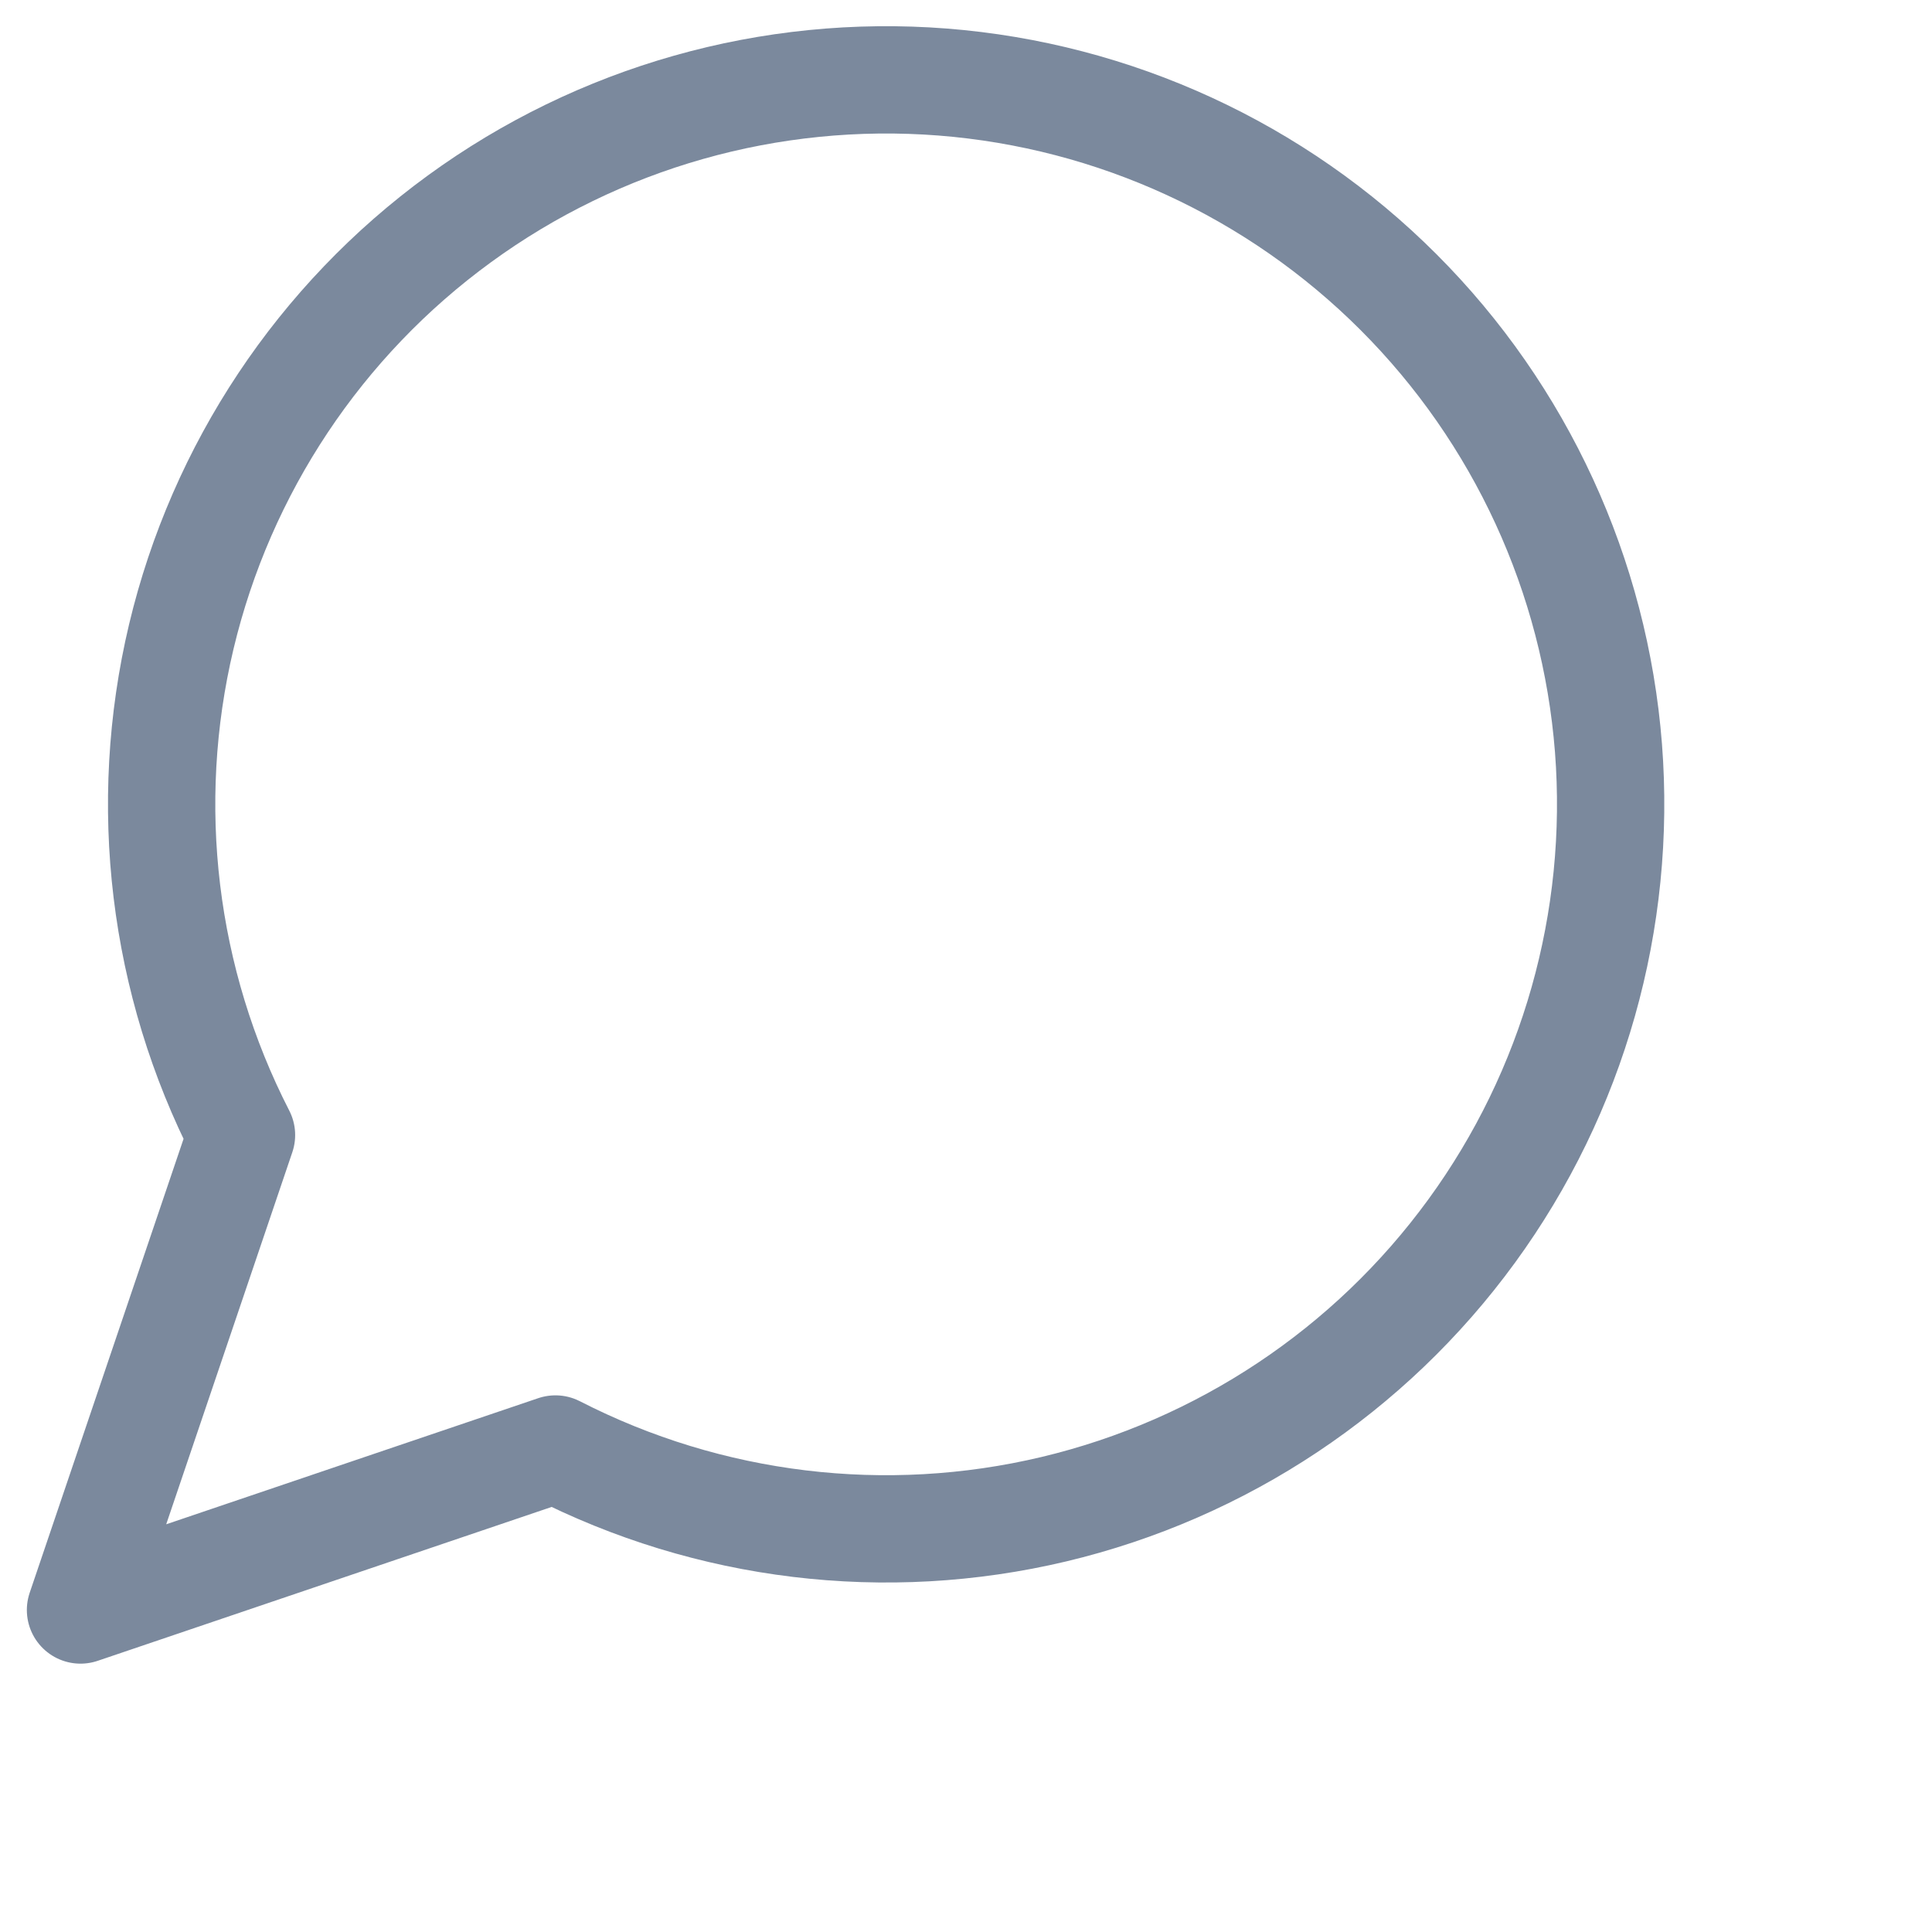 <svg width="24" height="24" viewBox="0 0 24 24" fill="none" xmlns="http://www.w3.org/2000/svg">
  <path d="M6.9 18C8.809 18.979 11.004 19.244 13.091 18.748C15.178 18.251 17.019 17.026 18.282 15.292C19.545 13.559 20.147 11.431 19.981 9.292C19.814 7.154 18.889 5.145 17.372 3.628C15.855 2.111 13.846 1.186 11.708 1.019C9.569 0.853 7.441 1.455 5.708 2.718C3.974 3.981 2.749 5.822 2.252 7.909C1.756 9.996 2.021 12.191 3 14.1L1 20L6.9 18Z" stroke="#7B899D" stroke-width="1.333" stroke-linecap="round" stroke-linejoin="round"/>
</svg>
